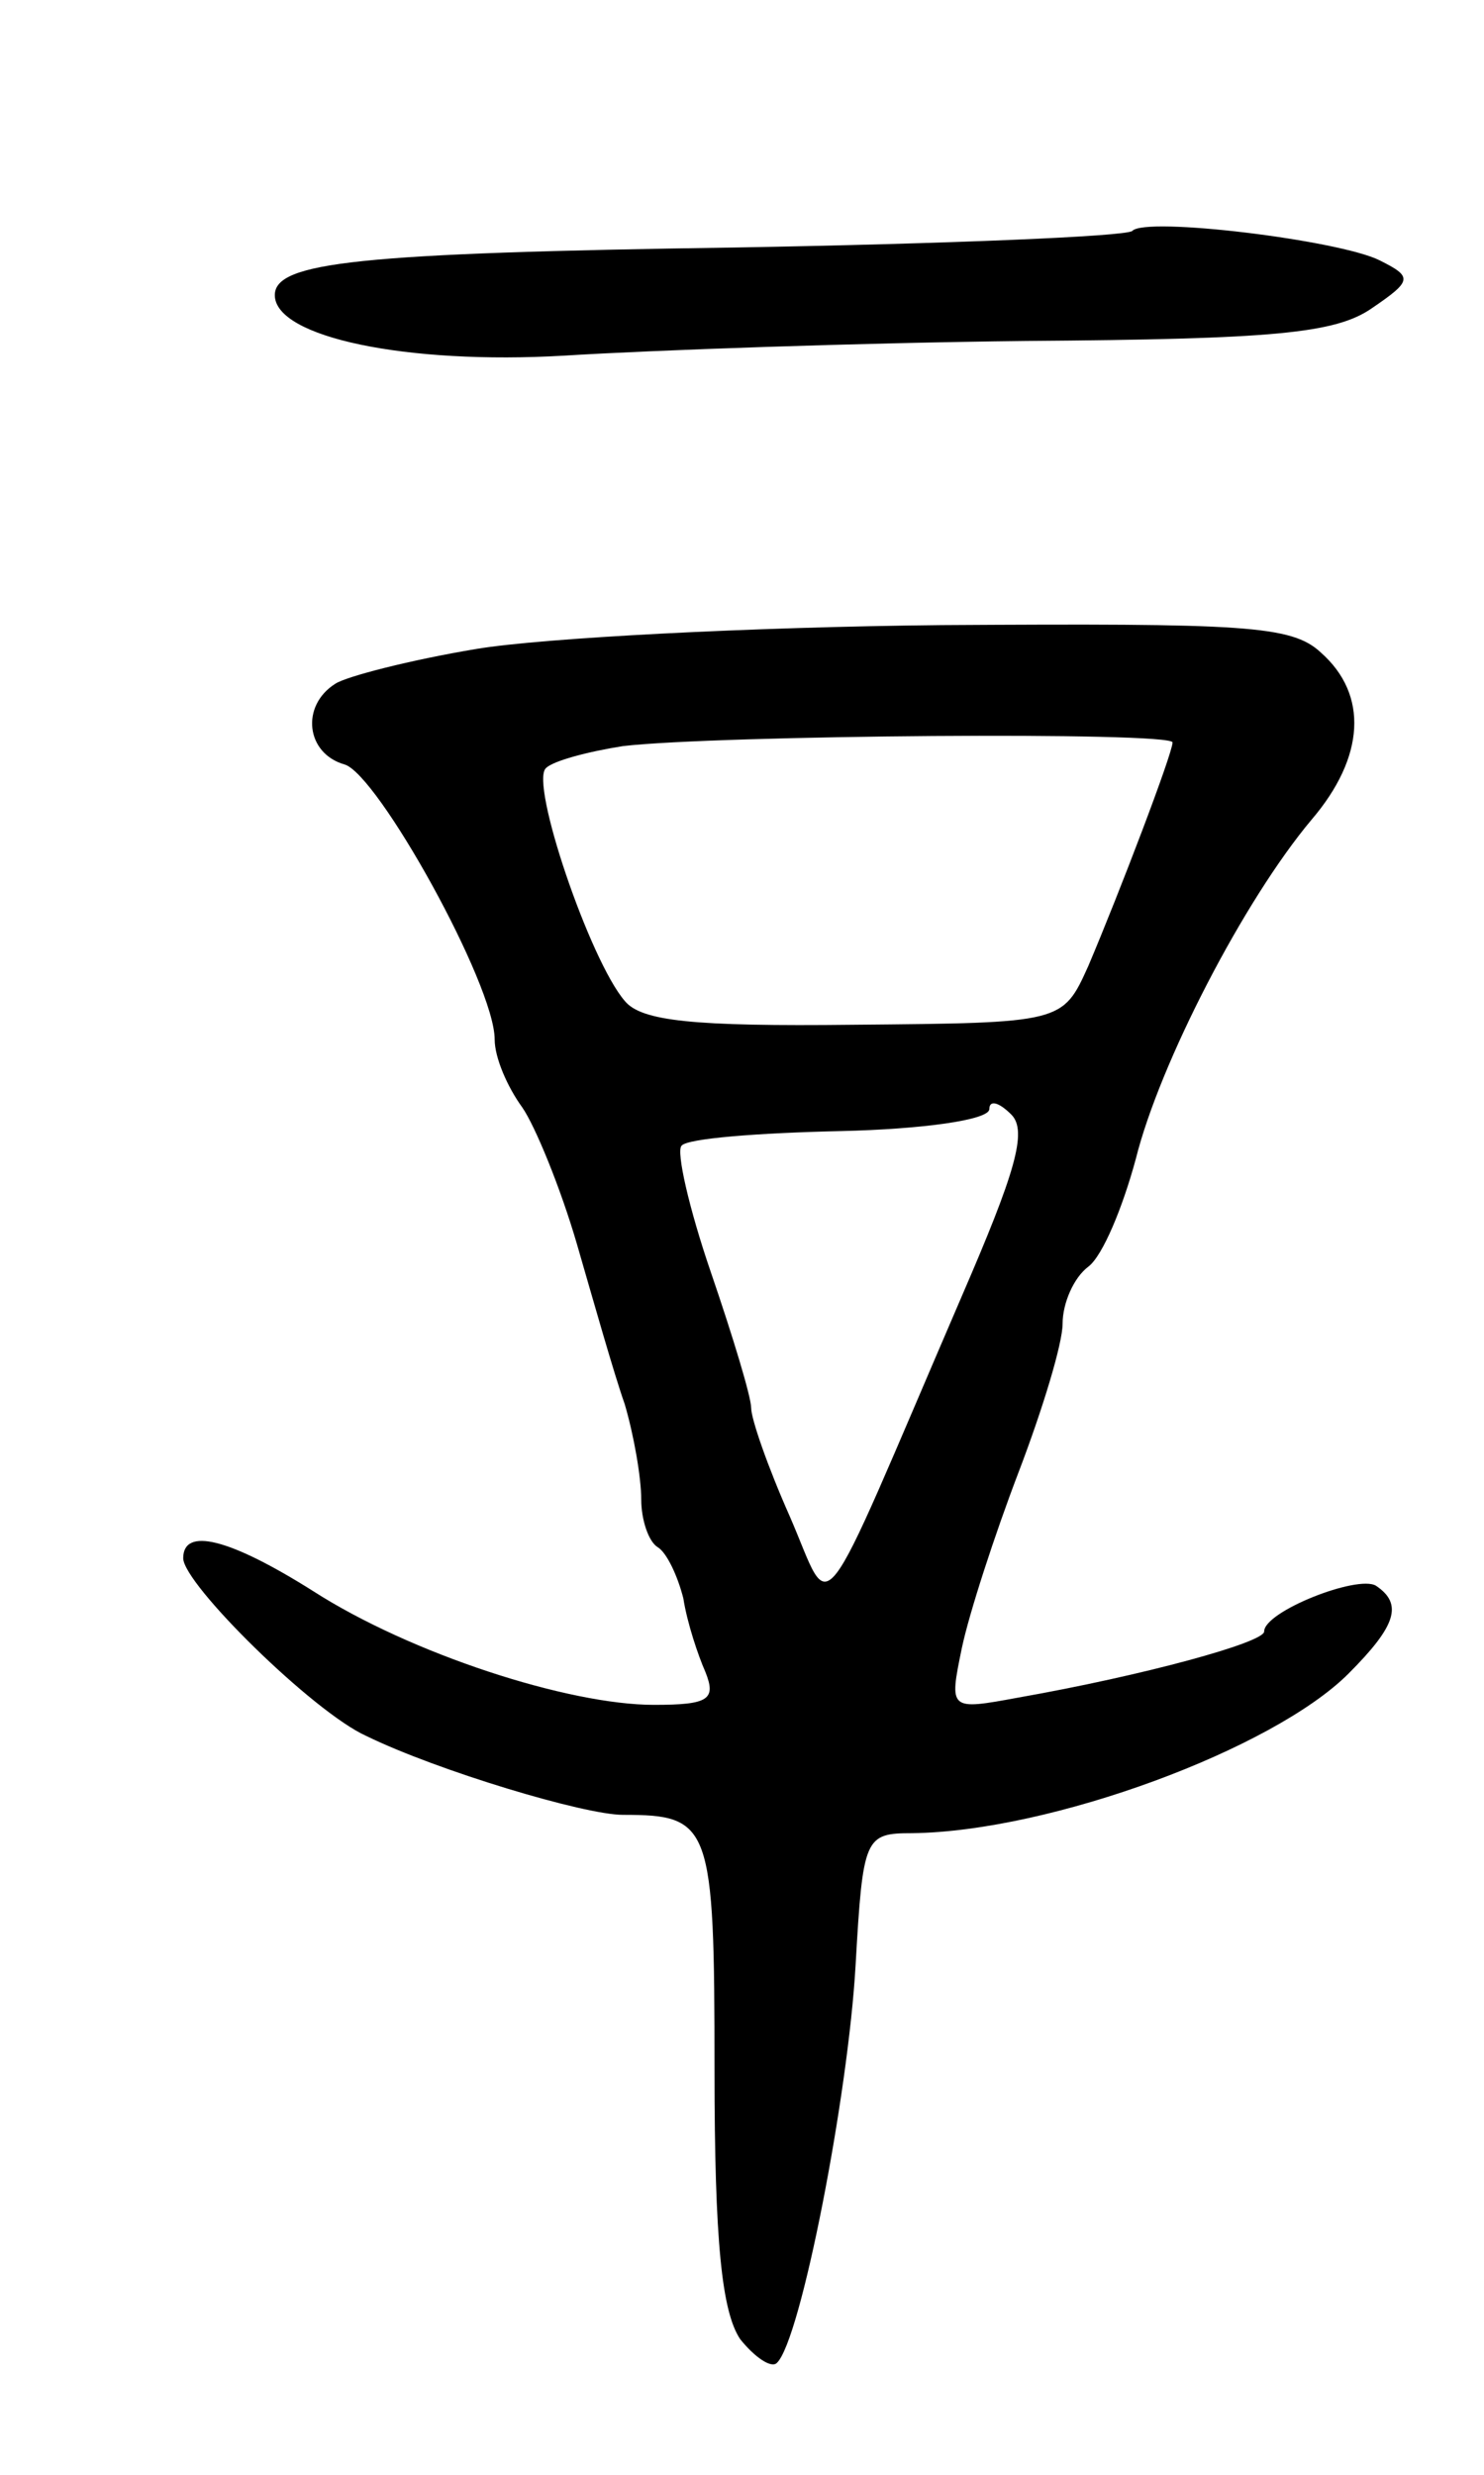 <svg version="1.0" xmlns="http://www.w3.org/2000/svg"
 width="81pt" height="135pt" viewBox="0 0 81 135"
 preserveAspectRatio="xMidYMid meet">
<g transform="translate(0,135) scale(0.1,-0.1)"
fill="#000000" stroke="none">
<path d="M618 1224 c-4 -3 -101 -7 -216 -9 -207 -3 -252 -8 -252 -26 0 -23 72
-38 158 -33 48 3 161 7 252 8 135 1 169 4 189 18 22 15 22 17 4 26 -22 11
-128 24 -135 16z"/>
<path d="M260 996 c-36 -6 -71 -15 -77 -19 -19 -12 -16 -38 5 -44 18 -5 82
-120 82 -150 0 -10 7 -26 15 -37 7 -10 21 -44 30 -75 9 -31 20 -70 26 -87 5
-17 9 -40 9 -52 0 -11 4 -23 9 -26 5 -3 11 -16 14 -28 2 -13 8 -31 12 -40 6
-15 2 -18 -28 -18 -47 0 -133 28 -186 62 -46 29 -71 35 -71 18 0 -14 71 -84
100 -97 39 -19 119 -43 140 -43 48 0 50 -5 50 -139 0 -94 4 -132 14 -147 8
-10 17 -16 20 -13 13 12 39 146 43 217 4 70 5 72 31 72 76 1 197 46 238 87 26
26 30 38 15 48 -10 6 -61 -14 -61 -25 0 -6 -66 -24 -134 -36 -38 -7 -38 -7
-31 27 4 19 18 62 31 96 13 34 24 70 24 81 0 11 6 25 14 31 8 6 19 33 26 59
13 52 59 141 96 185 29 34 31 68 5 91 -16 15 -42 16 -207 15 -104 -1 -218 -7
-254 -13z m380 -51 c0 -6 -29 -82 -46 -122 -14 -31 -14 -31 -128 -32 -88 -1
-116 2 -125 13 -19 22 -52 119 -43 127 4 4 23 9 42 12 51 6 300 8 300 2z
m-115 -302 c-81 -188 -70 -175 -94 -120 -12 27 -21 53 -21 59 0 6 -10 39 -22
74 -12 35 -19 66 -16 69 3 4 42 7 87 8 44 1 81 6 81 12 0 5 5 4 12 -3 9 -9 2
-32 -27 -99z"/>
</g>
</svg>
